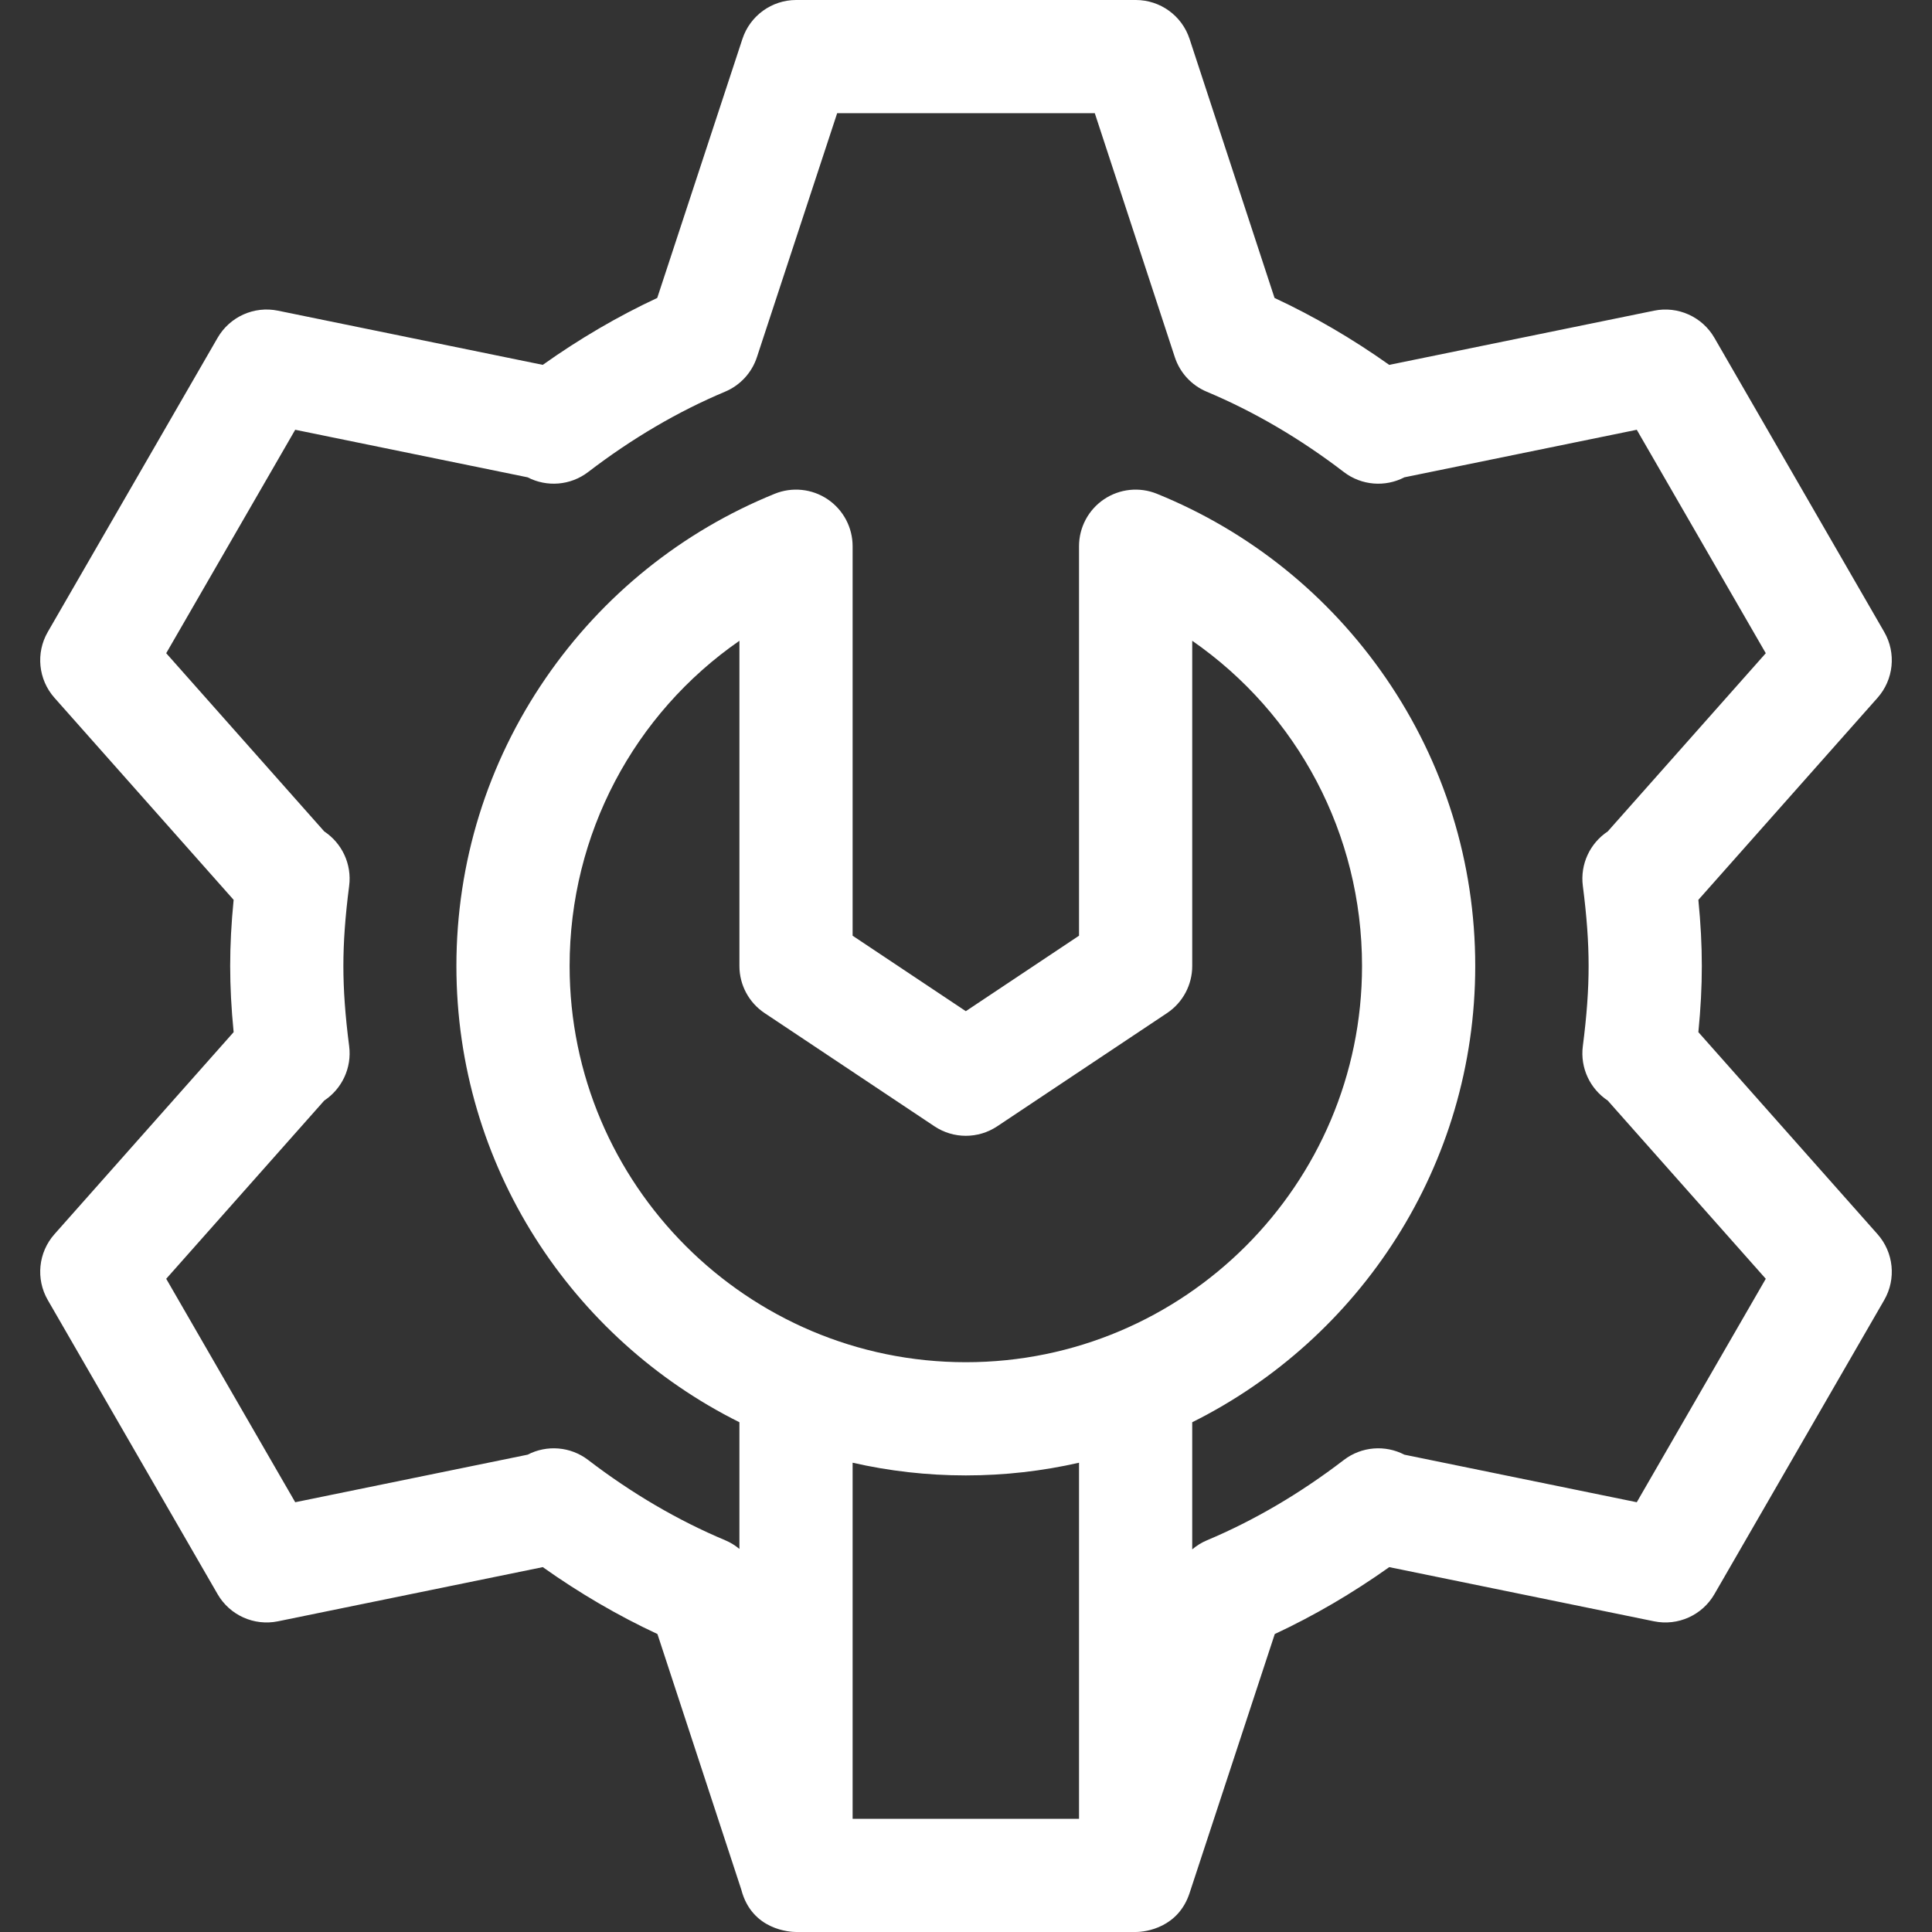 <?xml version="1.0"?>
<svg xmlns="http://www.w3.org/2000/svg" id="Capa_1" enable-background="new 0 0 512 512" height="512px" viewBox="0 0 512 512" width="512px" class=""><rect x="0" y="0" width="512" height="512" fill="#333333" stroke="none"/><g><g><path d="m450.085 273.527c.621-6.282.915-11.978.915-17.527 0-5.55-.294-11.245-.915-17.529l47.484-53.548c4.284-4.831 4.996-11.861 1.767-17.452l-45-77.942c-3.228-5.591-9.67-8.487-15.998-7.195l-70.178 14.361c-9.779-6.934-19.957-12.873-30.395-17.734l-22.514-68.635c-2.019-6.161-7.768-10.326-14.251-10.326h-90c-6.479 0-12.225 4.159-14.249 10.313l-22.578 68.647c-10.38 4.841-20.541 10.78-30.336 17.733l-70.176-14.36c-6.328-1.297-12.77 1.604-15.998 7.195l-45 77.942c-3.229 5.591-2.517 12.622 1.767 17.452l47.484 53.548c-.62 6.284-.914 11.98-.914 17.53s.294 11.245.915 17.528l-47.485 53.548c-4.284 4.831-4.996 11.861-1.767 17.452l45 77.942c3.228 5.592 9.674 8.489 15.997 7.195l70.179-14.359c9.775 6.931 19.953 12.87 30.389 17.731l22.221 67.729c2.804 10.821 13.122 11.234 14.504 11.234h90.047c2.764 0 11.253-1.203 14.249-10.313l22.578-68.649c10.385-4.844 20.543-10.781 30.336-17.731l70.176 14.359c6.325 1.293 12.769-1.604 15.997-7.195l45-77.942c3.229-5.591 2.517-12.621-1.767-17.452zm-247.452-5.046 45 30c5.038 3.358 11.603 3.358 16.641 0l45-30c4.173-2.782 6.68-7.466 6.68-12.481v-86.187c27.901 19.354 45 51.198 45 86.187 0 57.897-47.103 105-105 105s-105-47.103-105-105c0-34.988 17.099-66.832 45-86.187v86.187c-.001 5.015 2.505 9.699 6.679 12.481zm23.32 213.519v-94.365c9.652 2.199 19.692 3.365 30 3.365s20.348-1.166 30-3.365v94.365zm207.809-83.893-61.592-12.603c-5.069-2.635-11.336-2.198-16.039 1.405-11.605 8.89-23.811 16.052-36.278 21.285-1.433.602-2.74 1.422-3.9 2.407v-33.693c44.413-22.129 75-68.01 75-120.909 0-27.369-8.182-53.744-23.66-76.275-15.099-21.979-36.087-38.876-60.697-48.868-4.625-1.877-9.879-1.331-14.02 1.456-4.14 2.788-6.623 7.452-6.623 12.443v103.217l-30 20-30-20v-103.217c0-4.991-2.482-9.655-6.623-12.443-4.14-2.788-9.395-3.332-14.02-1.456-24.61 9.992-45.598 26.89-60.697 48.868-15.479 22.531-23.66 48.907-23.66 76.275 0 52.898 30.587 98.78 75 120.909v33.572c-1.122-.929-2.374-1.711-3.746-2.286-12.556-5.271-24.782-12.432-36.339-21.285-4.702-3.603-10.969-4.04-16.038-1.405l-61.592 12.603-34.189-59.217 41.889-47.237c4.674-3.095 7.336-8.645 6.593-14.421-1.045-8.114-1.531-14.86-1.531-21.232s.486-13.12 1.531-21.236c.743-5.778-1.92-11.328-6.596-14.423l-41.886-47.234 34.188-59.217 61.592 12.604c5.069 2.635 11.337 2.197 16.04-1.405 11.612-8.897 23.817-16.058 36.276-21.286 4.007-1.681 7.088-5.017 8.445-9.145l21.267-64.658h68.277l21.206 64.648c1.356 4.133 4.438 7.474 8.449 9.156 12.555 5.268 24.782 12.43 36.342 21.286 4.703 3.602 10.969 4.042 16.04 1.405l61.592-12.604 34.188 59.217-41.884 47.233c-4.677 3.095-7.34 8.646-6.597 14.424 1.044 8.115 1.53 14.863 1.53 21.235s-.486 13.118-1.531 21.232c-.743 5.777 1.918 11.327 6.594 14.422l41.888 47.237z" data-original="#000000" class="active-path" data-old_color="#000000" fill="#FFFFFF"/></g></g> </svg>
